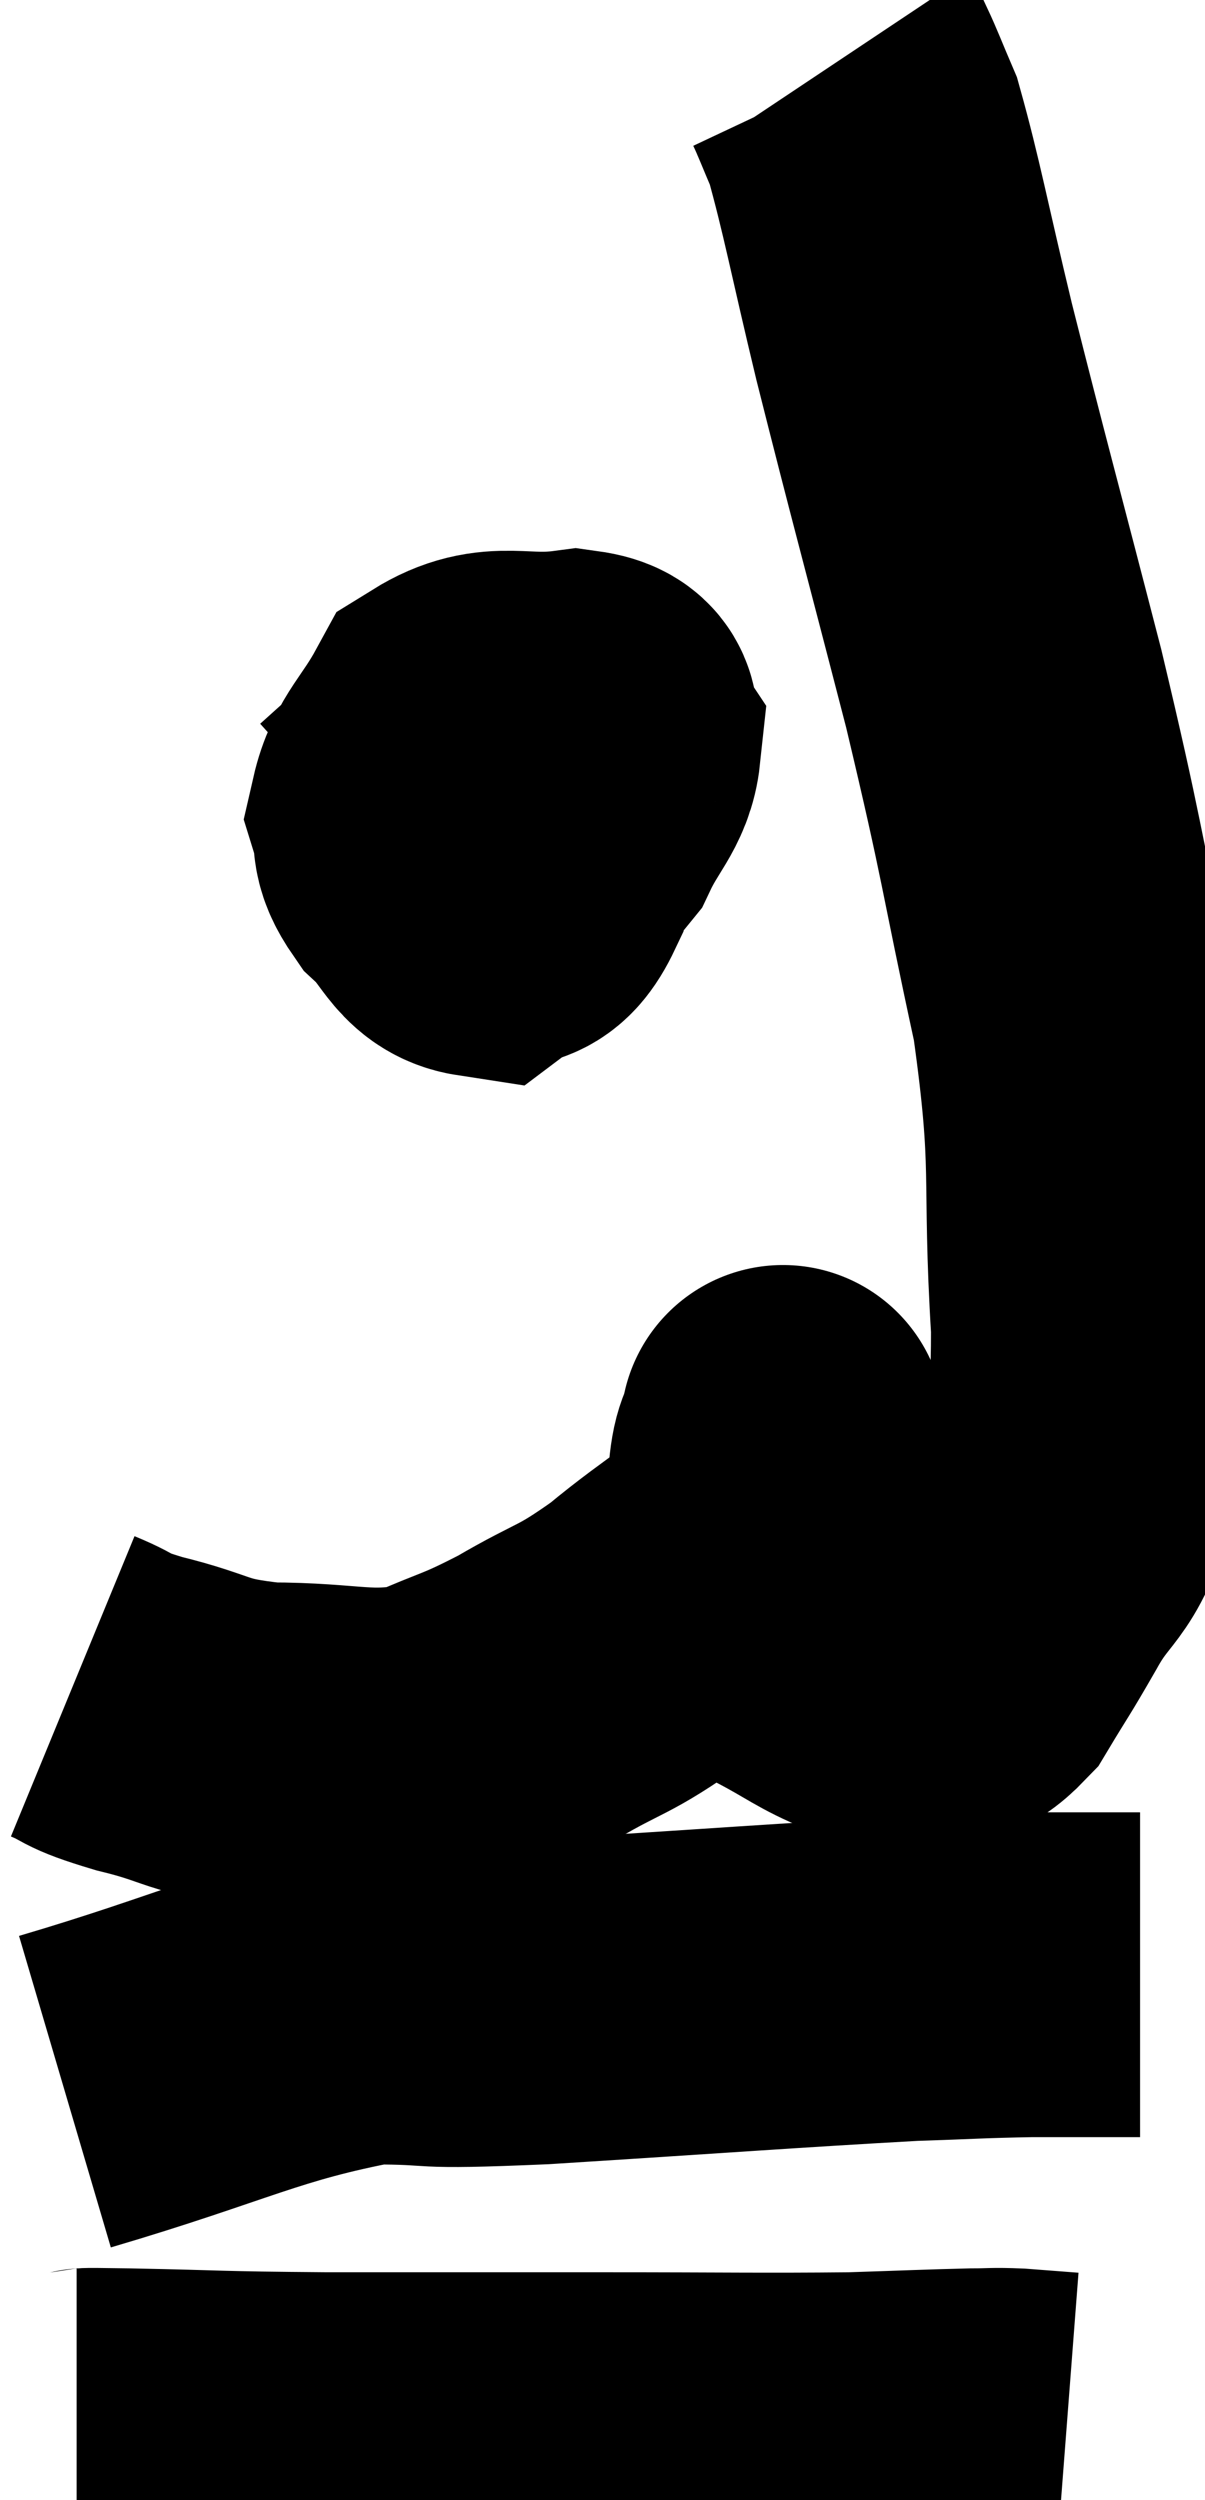 <svg xmlns="http://www.w3.org/2000/svg" viewBox="11.48 5.24 18.56 38.487" width="18.56" height="38.487"><path d="M 12.6 31.2 C 13.11 31.41, 12.87 31.395, 13.62 31.62 C 14.61 31.86, 14.475 31.98, 15.6 32.1 C 16.86 32.1, 17.085 32.28, 18.12 32.1 C 18.93 31.74, 18.9 31.815, 19.74 31.38 C 20.61 30.87, 20.595 30.99, 21.48 30.36 C 22.38 29.61, 22.77 29.475, 23.28 28.86 C 23.4 28.38, 23.46 28.26, 23.52 27.9 C 23.52 27.66, 23.52 27.57, 23.52 27.42 C 23.52 27.36, 23.52 27.33, 23.52 27.3 C 23.52 27.3, 23.565 27.105, 23.52 27.3 C 23.43 27.69, 23.385 27.525, 23.34 28.08 C 23.34 28.8, 23.25 28.92, 23.34 29.52 C 23.52 30, 23.325 30.09, 23.7 30.48 C 24.27 30.78, 24.36 30.885, 24.84 31.08 C 25.23 31.17, 25.23 31.305, 25.62 31.26 C 26.01 31.08, 26.025 31.29, 26.4 30.9 C 26.76 30.3, 26.715 30.405, 27.12 29.7 C 27.57 28.89, 27.72 29.085, 28.02 28.08 C 28.17 26.88, 28.32 27.495, 28.32 25.68 C 28.17 23.25, 28.365 23.28, 28.02 20.82 C 27.48 18.33, 27.555 18.42, 26.94 15.84 C 26.25 13.17, 26.1 12.645, 25.56 10.5 C 25.17 8.88, 25.065 8.28, 24.78 7.26 C 24.6 6.84, 24.54 6.675, 24.42 6.42 L 24.3 6.24" fill="none" stroke="black" stroke-width="5"></path><path d="M 19.68 15.6 C 19.41 16.08, 19.275 16.05, 19.14 16.56 C 19.14 17.1, 19.05 17.22, 19.14 17.64 C 19.32 17.94, 19.245 18.18, 19.5 18.24 C 19.83 18.06, 19.86 18.255, 20.16 17.88 C 20.43 17.31, 20.655 17.16, 20.7 16.74 C 20.52 16.47, 20.88 16.275, 20.34 16.2 C 19.44 16.32, 19.17 16.05, 18.54 16.44 C 18.18 17.1, 17.94 17.235, 17.82 17.76 C 17.94 18.15, 17.79 18.15, 18.06 18.54 C 18.48 18.93, 18.51 19.26, 18.9 19.32 C 19.26 19.05, 19.35 19.35, 19.62 18.78 C 19.8 17.91, 19.92 17.535, 19.98 17.04 C 19.92 16.92, 20.415 16.635, 19.86 16.8 C 18.81 17.25, 18.435 17.34, 17.76 17.7 L 17.16 18.24" fill="none" stroke="black" stroke-width="5"></path><path d="M 12.48 37.44 C 14.82 36.75, 15.33 36.405, 17.16 36.06 C 18.48 36.06, 17.715 36.15, 19.8 36.06 C 22.65 35.88, 23.61 35.805, 25.5 35.7 C 26.43 35.67, 26.52 35.655, 27.36 35.64 C 28.11 35.64, 28.44 35.64, 28.86 35.64 L 29.04 35.64" fill="none" stroke="black" stroke-width="5"></path><path d="M 12.66 42.66 C 13.05 42.66, 12.48 42.645, 13.44 42.66 C 14.97 42.69, 14.67 42.705, 16.5 42.72 C 18.63 42.72, 18.735 42.72, 20.76 42.72 C 22.68 42.72, 23.175 42.735, 24.6 42.72 C 25.53 42.69, 25.83 42.675, 26.46 42.66 C 26.79 42.66, 26.76 42.645, 27.12 42.66 L 27.9 42.72" fill="none" stroke="black" stroke-width="5"></path></svg>